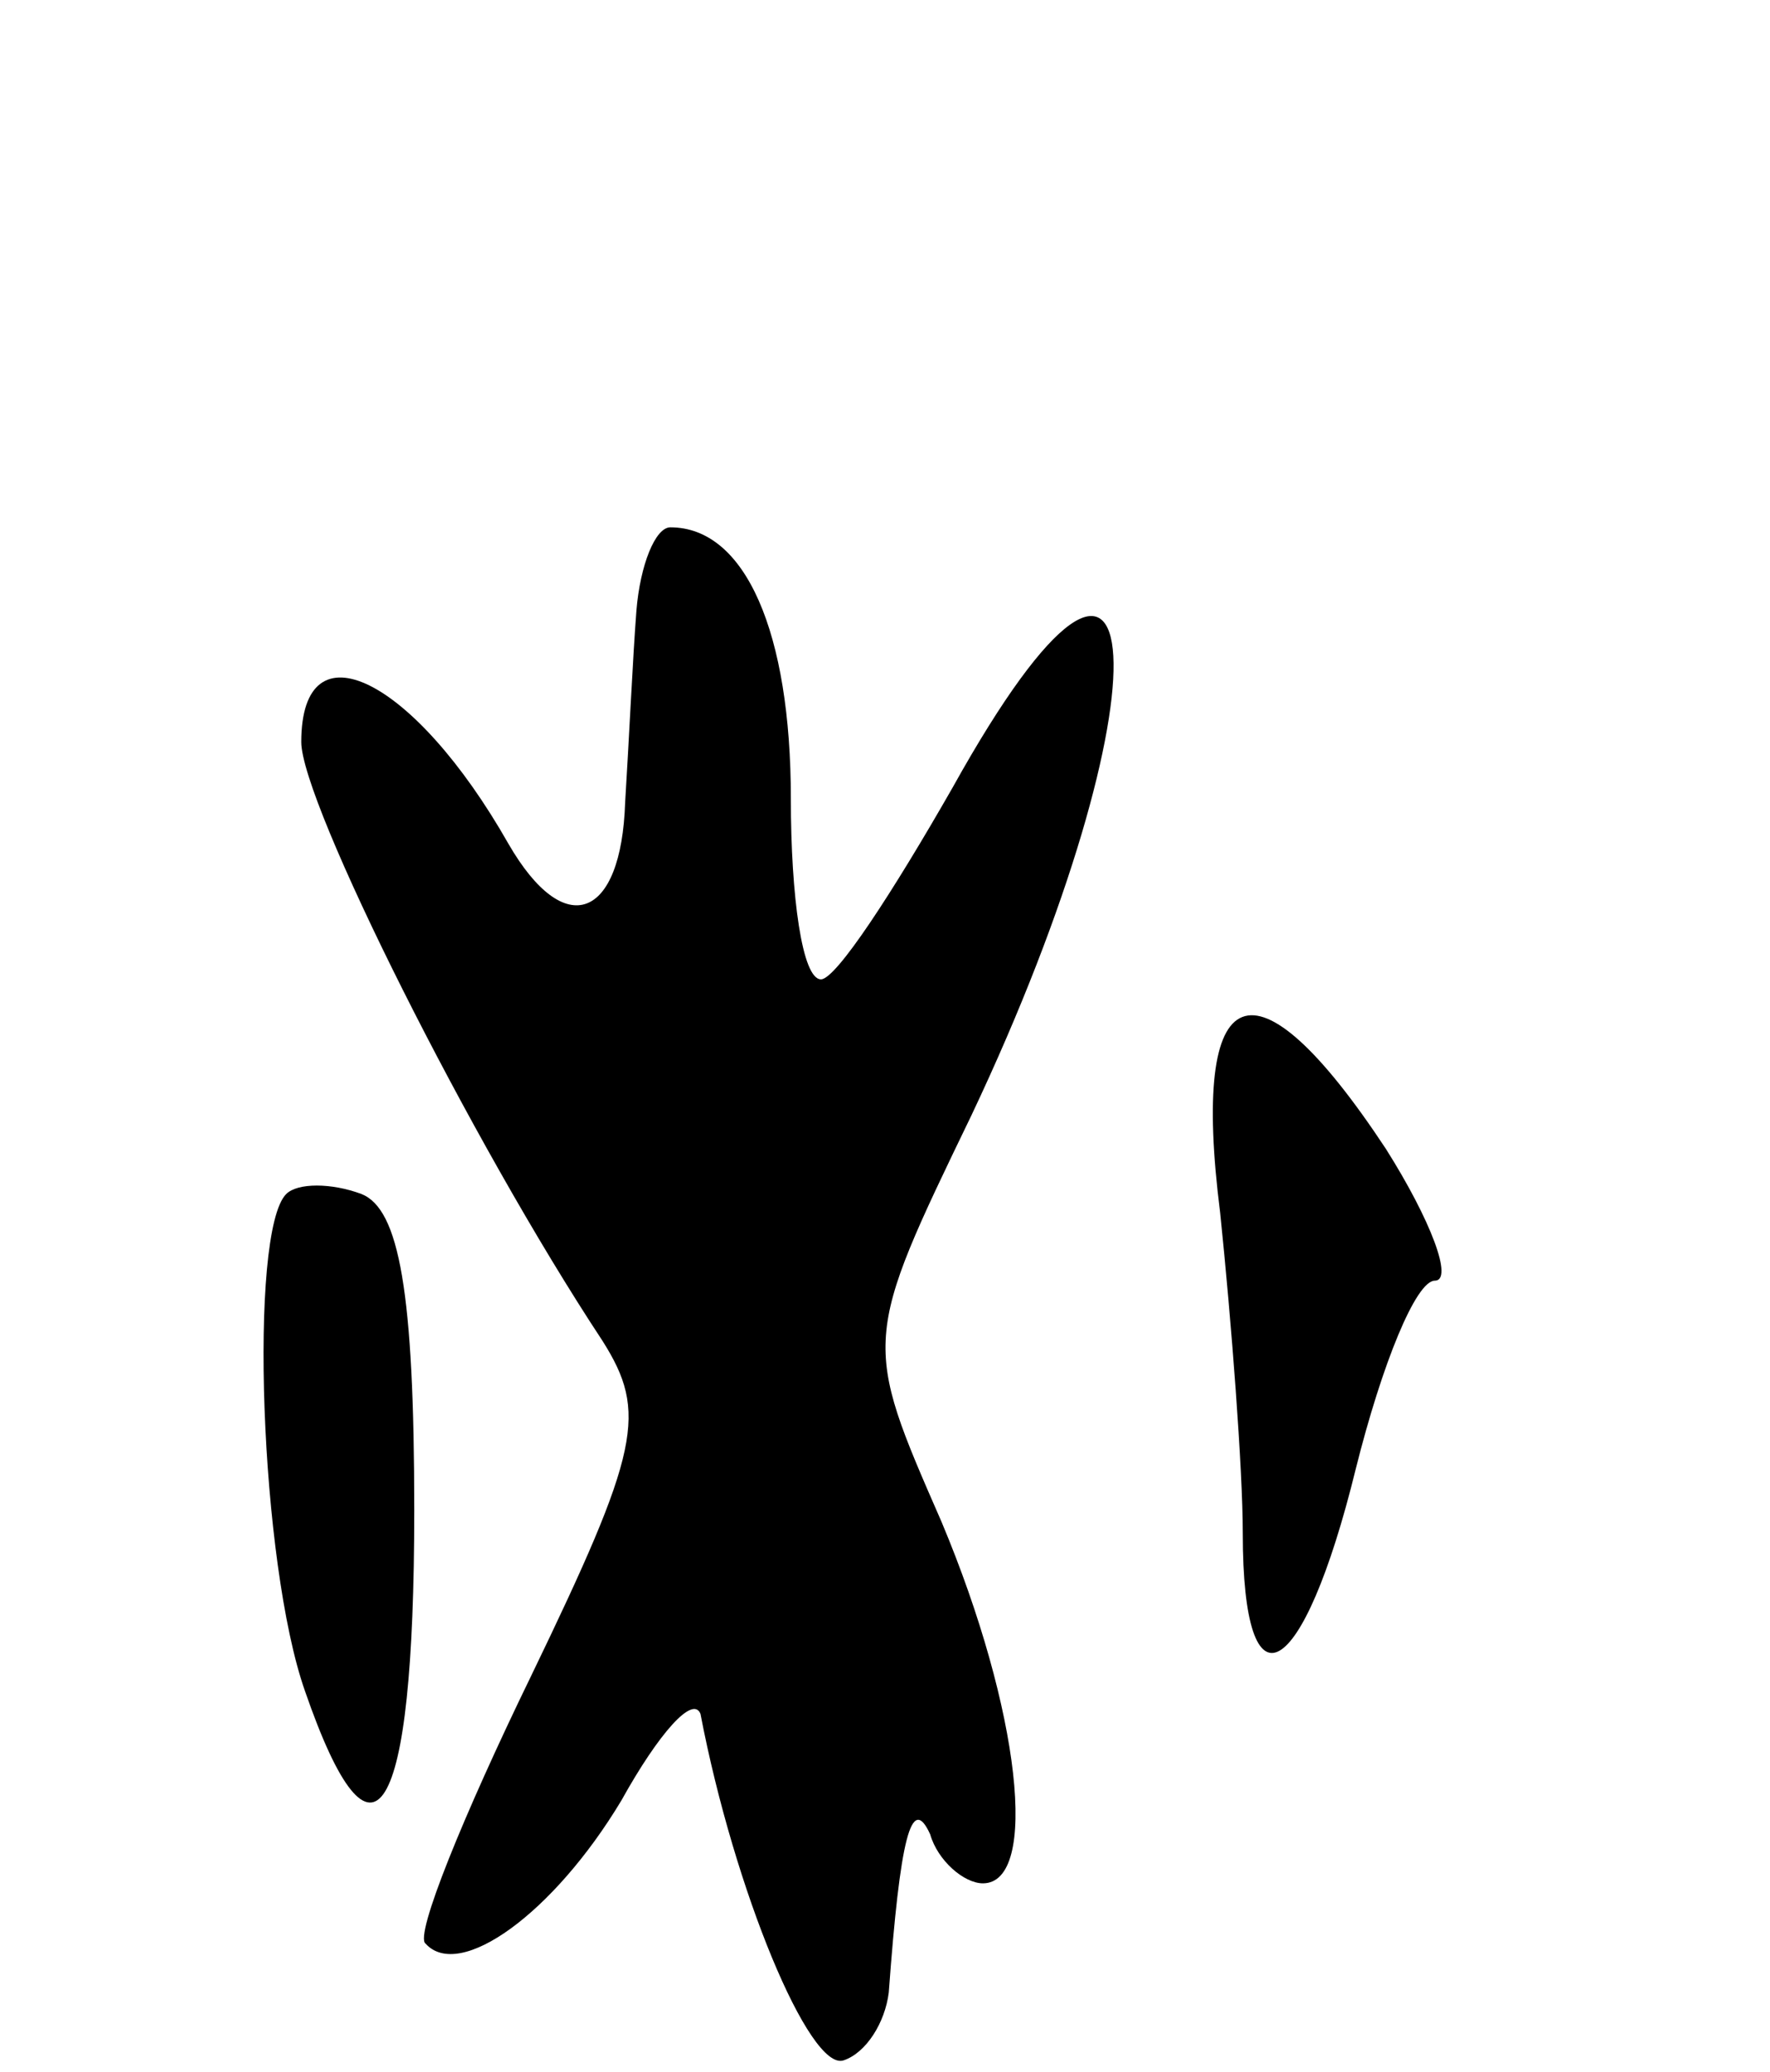 <svg version="1.0" xmlns="http://www.w3.org/2000/svg"
 width="47pt" height="55pt" viewBox="0 0 47 55"
 preserveAspectRatio="xMidYMid meet">
<g transform="translate(0,55) scale(0.1,-0.1)"
fill="#000000" stroke="none">
<path d="M169 388 c-1 -13 -2 -35 -3 -51 -1 -31 -16 -37 -31 -11 -25 44 -55
59 -55 27 0 -16 45 -106 80 -159 12 -19 10 -29 -19 -89 -18 -37 -31 -69 -28
-71 9 -10 34 8 52 38 10 18 19 28 21 23 9 -47 29 -95 38 -92 6 2 11 10 12 18
3 41 6 53 11 42 2 -7 9 -13 14 -13 15 0 10 46 -11 96 -21 48 -21 48 8 108 53
112 49 184 -5 87 -16 -28 -31 -51 -35 -51 -5 0 -8 22 -8 48 0 44 -12 72 -32
72 -4 0 -8 -10 -9 -22z"/>
<path d="M324 228 c3 -29 6 -68 6 -85 0 -49 16 -40 30 17 7 28 16 50 21 50 5
0 -1 16 -13 35 -35 53 -52 46 -44 -17z"/>
<path d="M76 233 c-10 -10 -7 -98 5 -132 18 -52 29 -35 29 48 0 58 -4 80 -14
84 -8 3 -17 3 -20 0z"/>
</g>
</svg>
